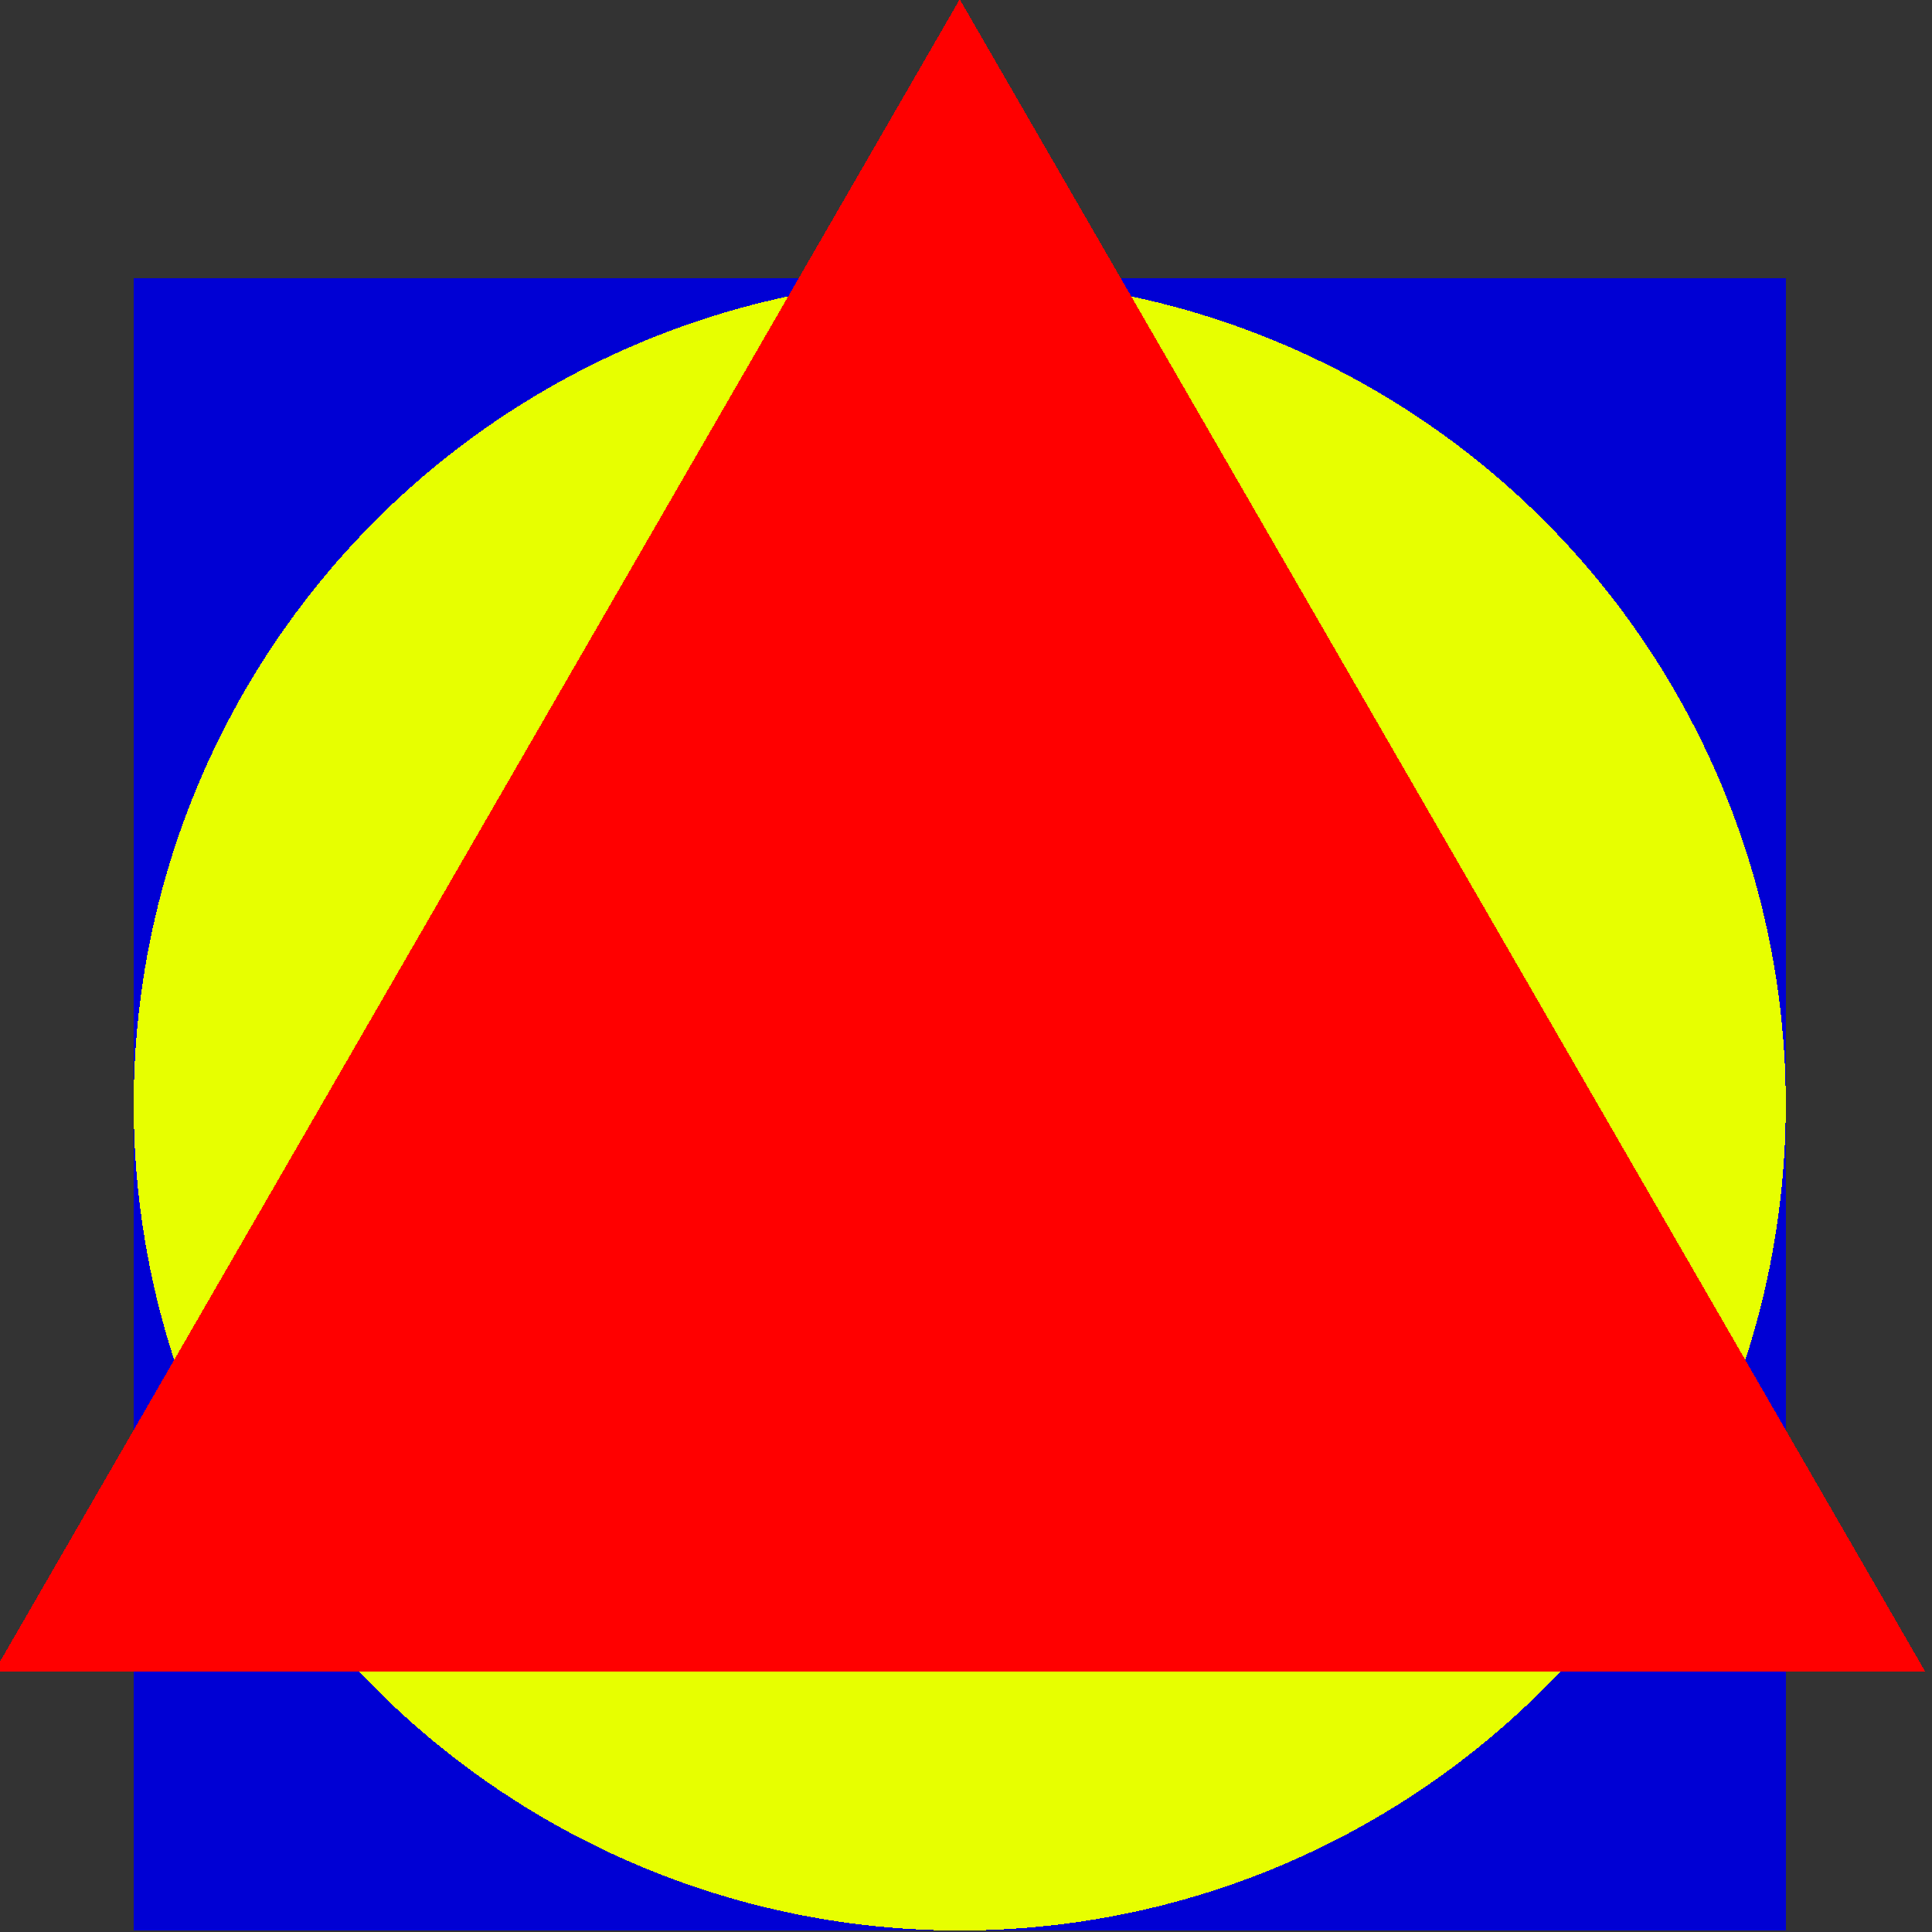 <?xml version="1.0" encoding="UTF-8" standalone="no"?>
<!-- Created with Inkscape (http://www.inkscape.org/) -->

<svg
   xmlns:dc="http://purl.org/dc/elements/1.1/"
   xmlns:cc="http://creativecommons.org/ns#"
   xmlns:rdf="http://www.w3.org/1999/02/22-rdf-syntax-ns#"
   xmlns:svg="http://www.w3.org/2000/svg"
   xmlns="http://www.w3.org/2000/svg"
   xmlns:sodipodi="http://sodipodi.sourceforge.net/DTD/sodipodi-0.dtd"
   xmlns:inkscape="http://www.inkscape.org/namespaces/inkscape"
   width="100"
   height="100"
   viewBox="0 0 100 100"
   version="1.1"
   id="svg8"
   inkscape:version="0.92.3 (2405546, 2018-03-11)"
   sodipodi:docname="Color Popping.svg"
   inkscape:export-filename="E:\Users\Jim\My Documents\OCC\@Reviews\Serious Statistics AA\Sampling Examples\Polygon Popping - Example.png"
   inkscape:export-xdpi="96"
   inkscape:export-ydpi="96"
   shape-rendering="crispEdges">
  <rect x="0" y="0" width="100" height="100" fill="#333333" stroke="none"/>
  <defs
     id="defs2" />
  <sodipodi:namedview
     id="base"
     pagecolor="#ffffff"
     bordercolor="#666666"
     borderopacity="1.0"
     inkscape:pageopacity="0.0"
     inkscape:pageshadow="2"
     inkscape:zoom="4"
     inkscape:cx="9.8491785"
     inkscape:cy="37.373035"
     inkscape:document-units="px"
     inkscape:current-layer="layer4"
     showgrid="true"
     showborder="false"
     units="px"
     inkscape:pagecheckerboard="false"
     inkscape:snap-bbox="true"
     inkscape:snap-bbox-midpoints="false"
     inkscape:bbox-nodes="true"
     inkscape:snap-nodes="false">
    <inkscape:grid
       type="xygrid"
       id="grid812"
       spacingx="1"
       empspacing="1"
       dotted="true" />
    <sodipodi:guide
       position="0,0"
       orientation="0,100"
       id="guide814"
       inkscape:locked="false" />
    <sodipodi:guide
       position="100,0"
       orientation="-100,0"
       id="guide816"
       inkscape:locked="false" />
    <sodipodi:guide
       position="100,100"
       orientation="0,-100"
       id="guide818"
       inkscape:locked="false" />
    <sodipodi:guide
       position="0,100"
       orientation="100,0"
       id="guide820"
       inkscape:locked="false" />
  </sodipodi:namedview>
  <g
     inkscape:groupmode="layer"
     id="layer3"
     inkscape:label="Cut"
     style="display:none">
    <g
       style="display:inline;stroke:none;stroke-width:2"
       id="g5705"
       transform="matrix(1.89,0,0,1.89,-1612.894,-164.224)">
      <rect
         y="86.902"
         x="853.489"
         height="52.917"
         width="52.917"
         id="rect4274"
         style="opacity:1;fill:#ffffff;fill-opacity:1;stroke:none;stroke-width:1.058;stroke-linecap:butt;stroke-linejoin:miter;stroke-miterlimit:4;stroke-dasharray:none;stroke-dashoffset:0;stroke-opacity:1;paint-order:stroke markers fill" />
      <g
         transform="translate(0,-27.401)"
         id="g4202"
         style="stroke:none;stroke-width:2">
        <g
           style="stroke:none;stroke-width:0.2"
           id="g10319-4"
           transform="matrix(10,0,0,10,-8175.541,-1988.408)">
          <path
             inkscape:connector-curvature="0"
             id="path10313-3"
             transform="matrix(0.265,0,0,0.265,-153.458,-155.905)"
             d="m 3992.547,1391.768 v 12.205 h 20 v -12.205 z"
             style="opacity:1;fill:#0000d4;fill-opacity:1;stroke:none;stroke-width:0.2;stroke-linecap:round;stroke-linejoin:miter;stroke-miterlimit:4;stroke-dasharray:none;stroke-dashoffset:0;stroke-opacity:1;paint-order:markers fill stroke" />
          <path
             inkscape:connector-curvature="0"
             id="path10315-9"
             transform="matrix(0.265,0,0,0.265,-153.458,-155.905)"
             d="m 3992.547,1393.775 v 10.197 h 20 v -5.904 a 160,160 0 0 0 -20,-4.293 z"
             style="opacity:1;fill:#ffff00;fill-opacity:1;stroke:none;stroke-width:0.2;stroke-linecap:round;stroke-linejoin:miter;stroke-miterlimit:4;stroke-dasharray:none;stroke-dashoffset:0;stroke-opacity:1;paint-order:markers fill stroke" />
          <path
             inkscape:connector-curvature="0"
             id="path10317-9"
             transform="matrix(0.265,0,0,0.265,-153.458,-155.905)"
             d="m 3992.547,1383.973 v 20 h 15.383 l -11.547,-20 z"
             style="opacity:1;fill:#ff0000;fill-opacity:1;stroke:none;stroke-width:0.2;stroke-linecap:round;stroke-linejoin:miter;stroke-miterlimit:4;stroke-dasharray:none;stroke-dashoffset:0;stroke-opacity:1;paint-order:markers fill stroke" />
        </g>
      </g>
    </g>
  </g>
  <g
     inkscape:groupmode="layer"
     id="layer4"
     inkscape:label="Whole"
     style="display:inline">
    <g
       style="display:inline;stroke-width:3.741"
       id="g4196-8"
       transform="matrix(1.01,0,0,1.01,-746.335,-92.481)">
      <g
         transform="translate(-108.43,-106.502)"
         id="g10299-7"
         style="stroke-width:3.741">
        <rect
           y="212.333"
           x="854.226"
           height="84.667"
           width="84.667"
           id="rect10293-6"
           style="opacity:1;fill:#0000d4;fill-opacity:1;stroke:none;stroke-width:0.99;stroke-linecap:round;stroke-linejoin:miter;stroke-miterlimit:4;stroke-dasharray:none;stroke-dashoffset:0;stroke-opacity:1;paint-order:markers fill stroke" />
        <circle
           r="42.333"
           cy="254.667"
           cx="896.56"
           id="circle10295-3"
           style="opacity:1;fill:#e7ff00;fill-opacity:1;stroke:none;stroke-width:0.99;stroke-linecap:round;stroke-linejoin:miter;stroke-miterlimit:4;stroke-dasharray:none;stroke-dashoffset:0;stroke-opacity:1;paint-order:markers fill stroke" />
        <path
           inkscape:transform-center-y="-14.28503"
           inkscape:transform-center-x="-2.7730039e-006"
           d="m 946.044,283.741 -98.97,-10e-6 49.485,-85.71 z"
           inkscape:randomized="0"
           inkscape:rounded="0"
           inkscape:flatsided="true"
           sodipodi:arg2="1.5707963"
           sodipodi:arg1="0.52359878"
           sodipodi:r2="28.570047"
           sodipodi:r1="57.140095"
           sodipodi:cy="255.17055"
           sodipodi:cx="896.55951"
           sodipodi:sides="3"
           id="path10297-9"
           style="opacity:1;fill:#ff0000;fill-opacity:1;stroke:none;stroke-width:0.99;stroke-linecap:round;stroke-linejoin:miter;stroke-miterlimit:4;stroke-dasharray:none;stroke-dashoffset:0;stroke-opacity:1;paint-order:markers fill stroke"
           sodipodi:type="star" />
      </g>
    </g>
  </g>
</svg>
